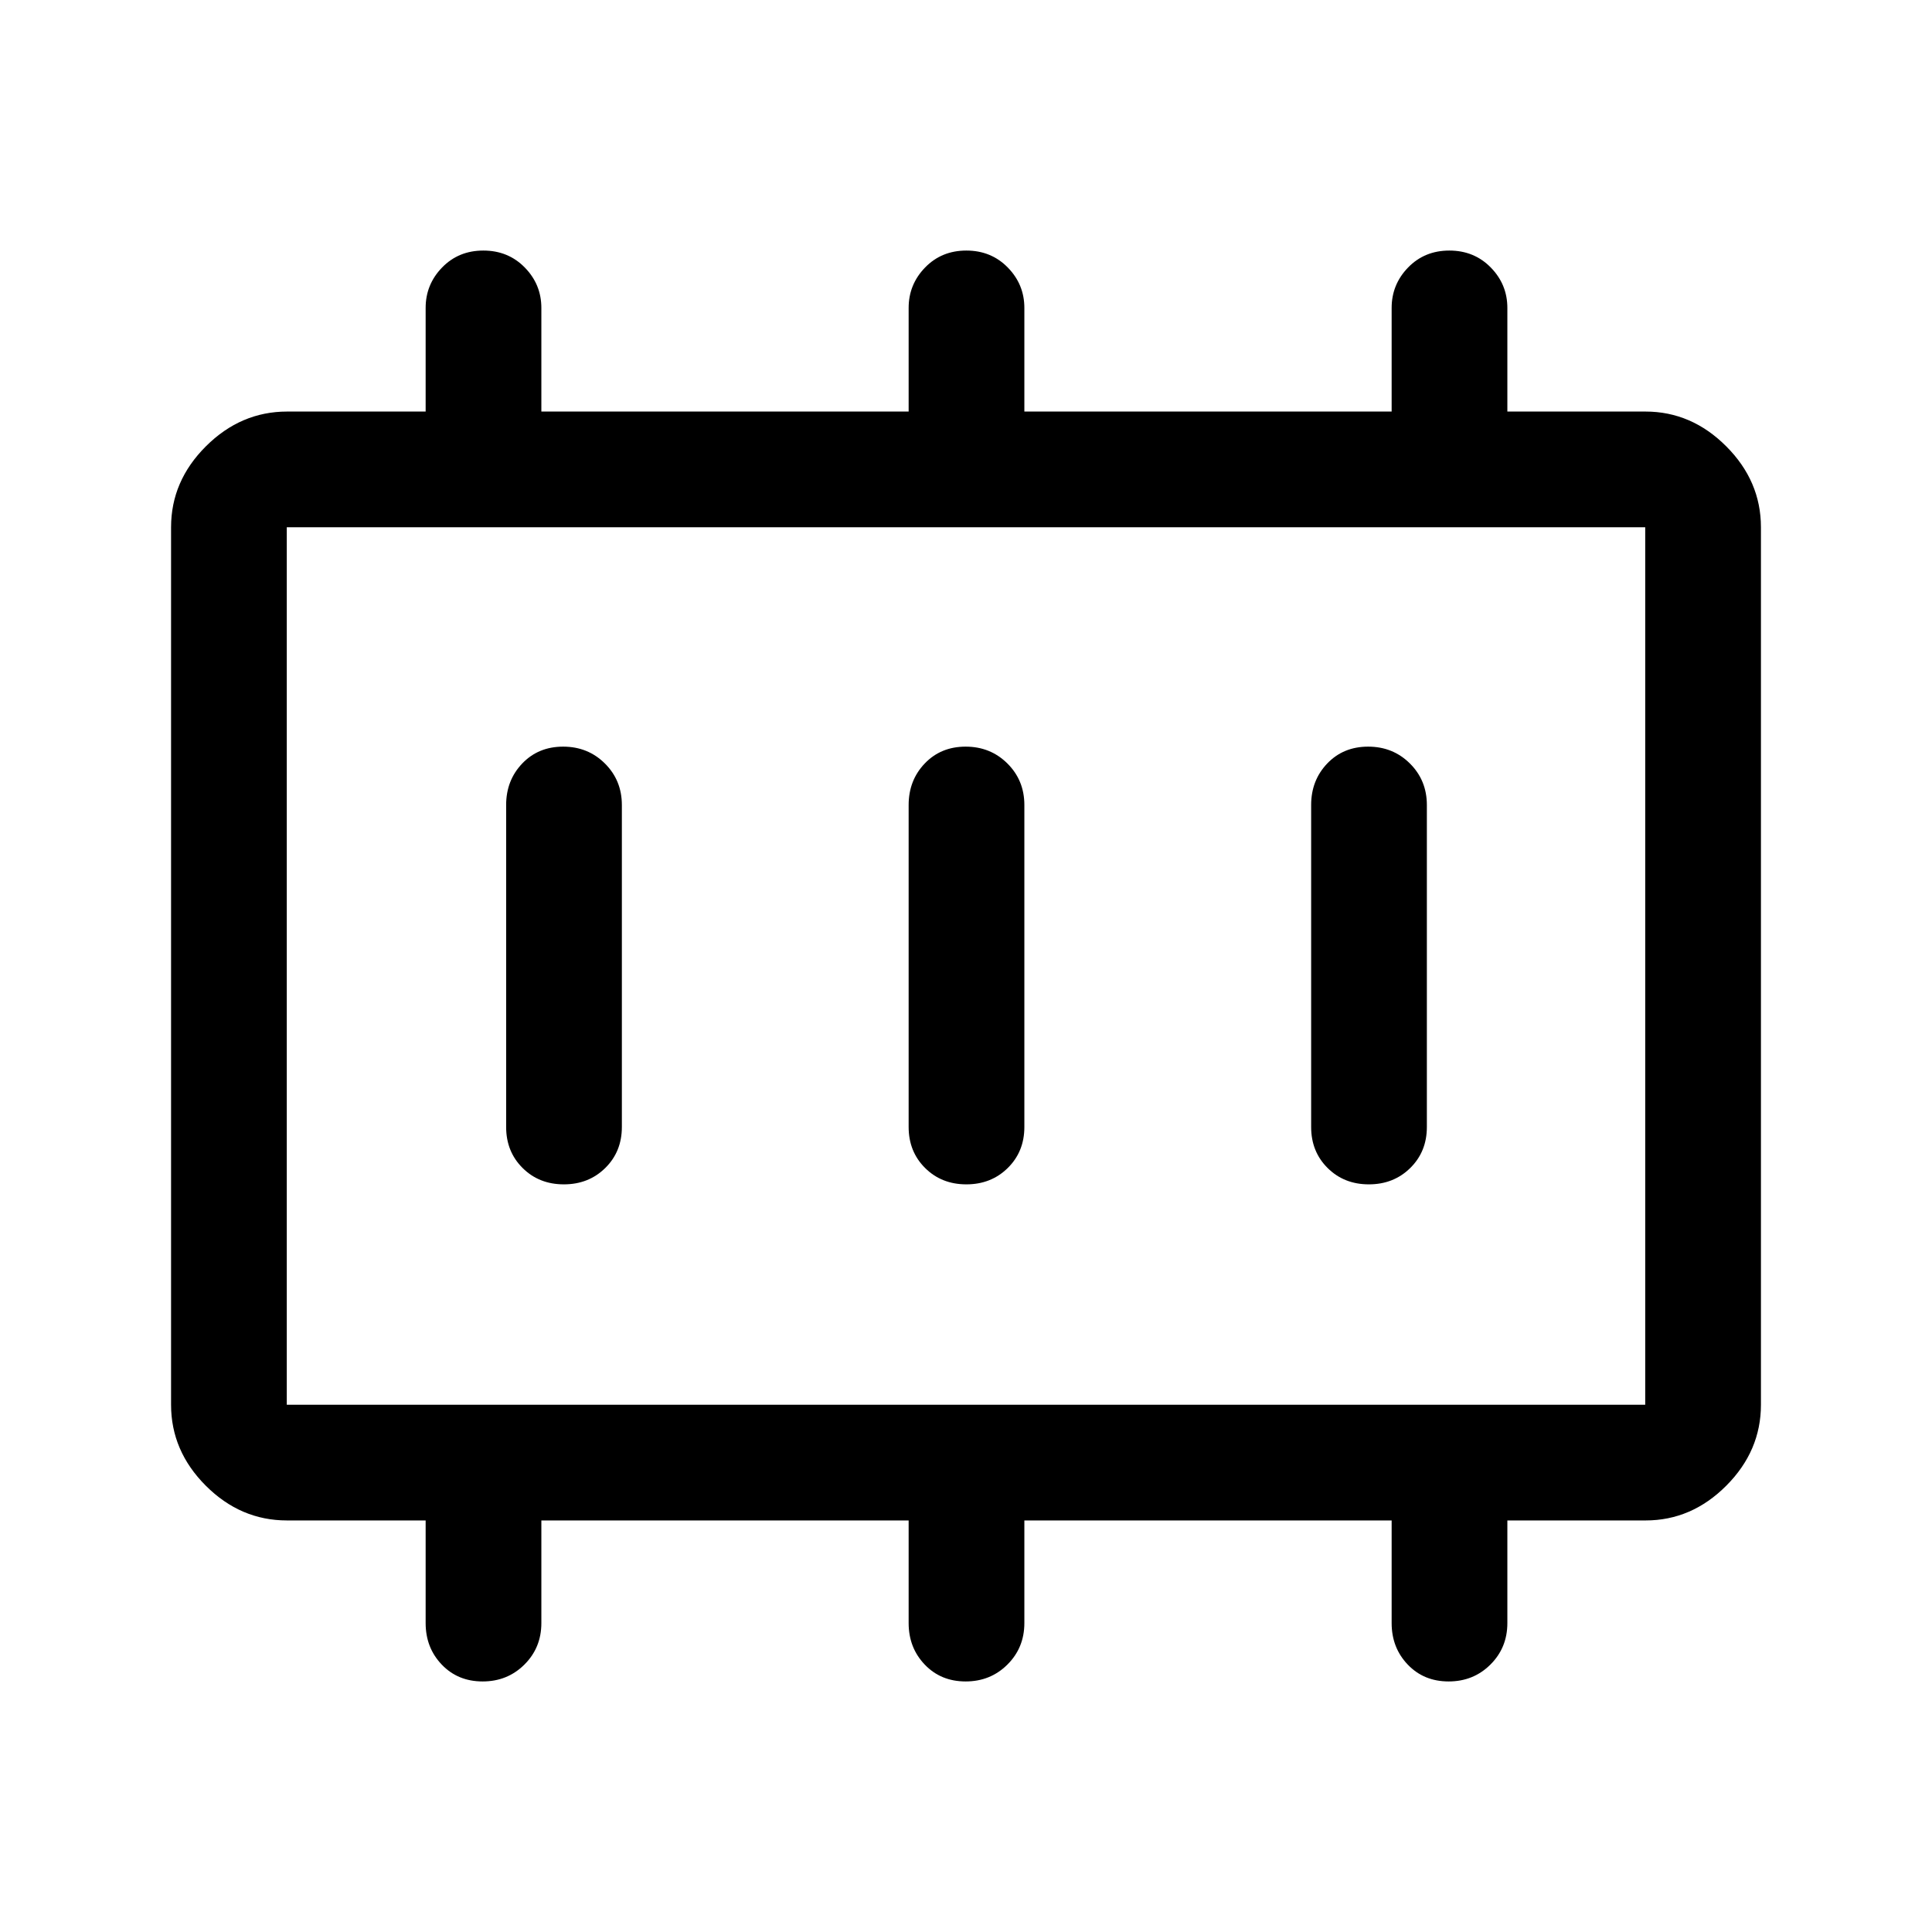 <svg xmlns="http://www.w3.org/2000/svg" height="48" viewBox="0 -960 960 960" width="48"><path d="M280.18-371.5q12.32 0 20.57-8.13Q309-387.75 309-400v-160q0-12.25-8.43-20.63-8.42-8.37-20.75-8.37-12.32 0-20.32 8.37-8 8.38-8 20.63v160q0 12.25 8.18 20.37 8.17 8.13 20.5 8.13Zm200 0q12.32 0 20.57-8.13Q509-387.75 509-400v-160q0-12.25-8.43-20.63-8.42-8.37-20.75-8.37-12.32 0-20.32 8.37-8 8.38-8 20.63v160q0 12.25 8.18 20.37 8.17 8.13 20.5 8.13Zm200 0q12.32 0 20.57-8.13Q709-387.75 709-400v-160q0-12.25-8.43-20.63-8.42-8.37-20.75-8.37-12.32 0-20.32 8.37-8 8.38-8 20.63v160q0 12.25 8.18 20.37 8.17 8.13 20.5 8.13ZM142.5-262h675v-436h-675v436Zm0 0v-436 436Zm.1 57.5q-23.1 0-40.35-17.27Q85-239.03 85-262v-436q0-22.97 17.31-40.23 17.32-17.27 40.36-17.27h68.83V-807q0-11.67 8.18-20.09 8.17-8.41 20.5-8.41 12.32 0 20.57 8.41Q269-818.67 269-807v51.5h182.5V-807q0-11.67 8.18-20.09 8.17-8.41 20.5-8.41 12.32 0 20.57 8.41Q509-818.67 509-807v51.5h182.5V-807q0-11.67 8.18-20.09 8.17-8.41 20.5-8.41 12.32 0 20.57 8.41Q749-818.67 749-807v51.5h68.63q22.87 0 40.12 17.27Q875-720.97 875-698v436q0 22.97-17.22 40.23-17.21 17.27-40.11 17.27H749v51q0 12.25-8.43 20.62-8.42 8.38-20.75 8.38-12.32 0-20.32-8.38-8-8.37-8-20.62v-51H509v51q0 12.25-8.43 20.62-8.42 8.38-20.75 8.38-12.32 0-20.32-8.38-8-8.37-8-20.62v-51H269v51q0 12.25-8.43 20.62-8.42 8.38-20.75 8.38-12.32 0-20.32-8.38-8-8.37-8-20.62v-51h-68.9Z"/></svg>